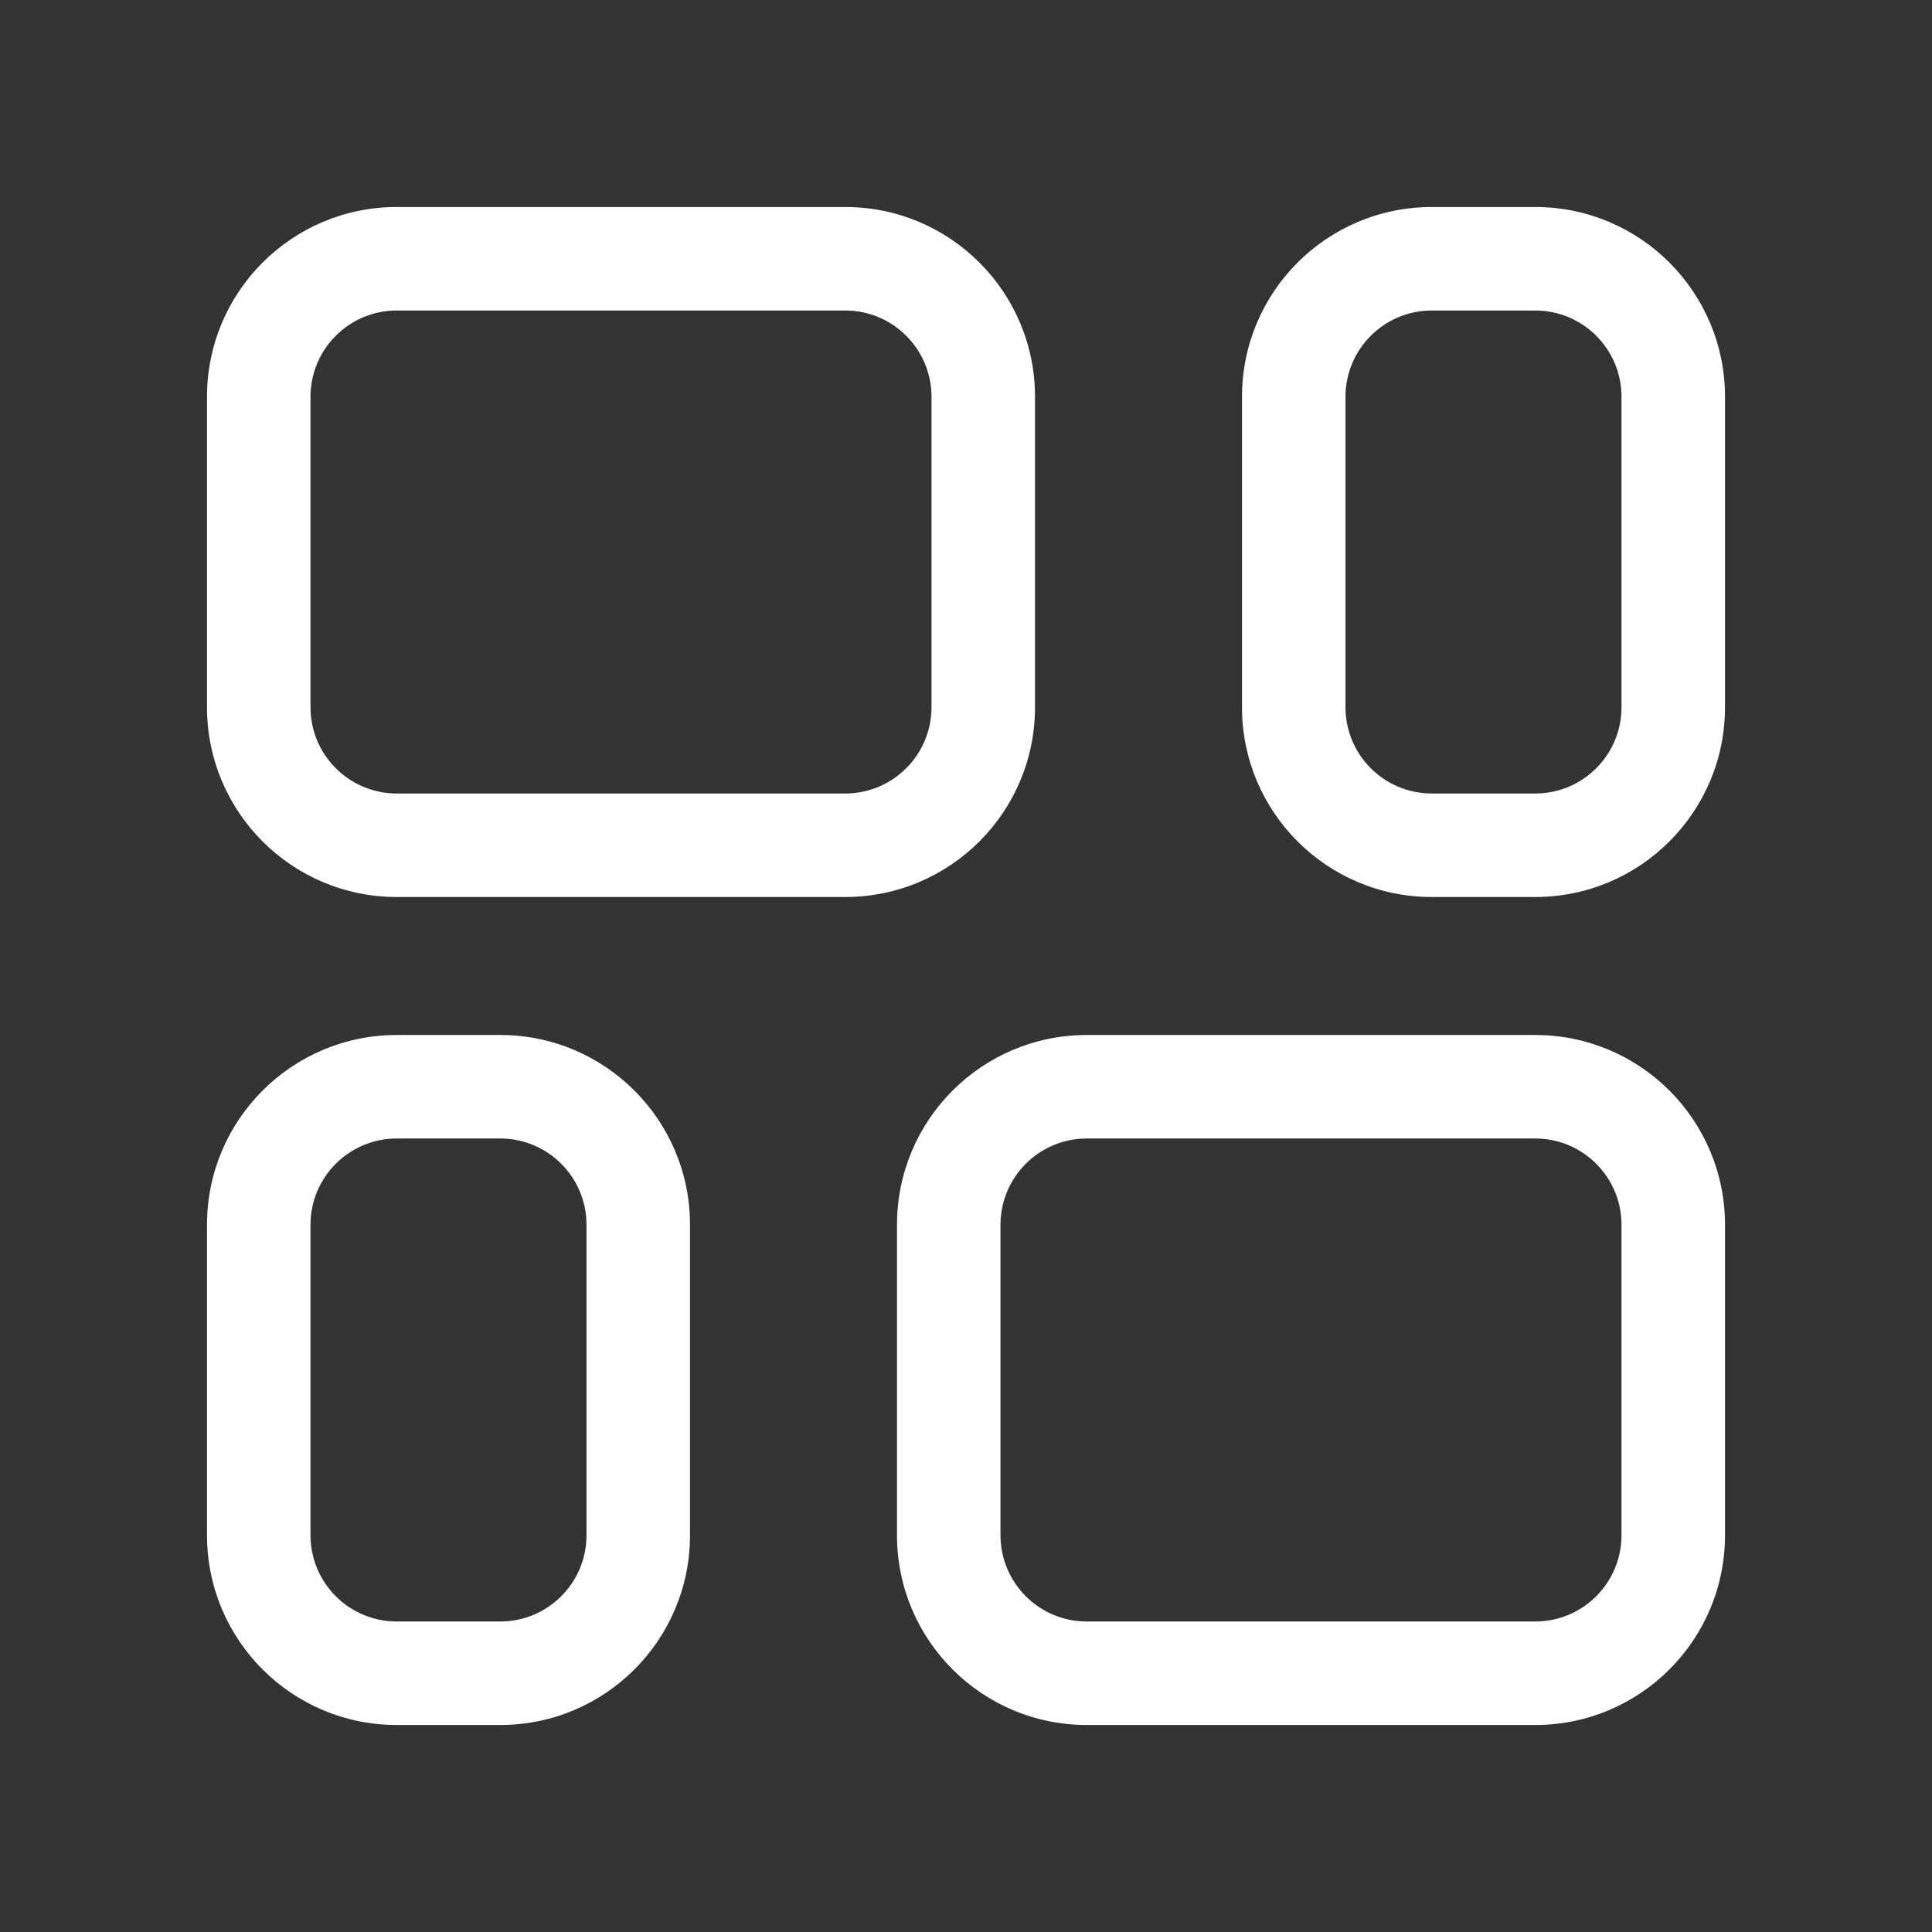 <svg width="28" height="28" viewBox="0 0 28 28" fill="none" xmlns="http://www.w3.org/2000/svg">
<rect x="0" y="0" width="28" height="28" fill="#333333" stroke="none"/>
<path d="M3 5.75C3 4.231 4.231 3 5.75 3H12.25C13.769 3 15 4.231 15 5.75V10.25C15 11.769 13.769 13 12.25 13H5.75C4.231 13 3 11.769 3 10.25V5.75ZM5.75 4.5C5.06 4.5 4.5 5.06 4.5 5.75V10.25C4.5 10.94 5.06 11.5 5.75 11.5H12.25C12.94 11.5 13.5 10.94 13.5 10.25V5.75C13.5 5.06 12.94 4.5 12.25 4.5H5.75ZM18 5.75C18 4.231 19.231 3 20.75 3H22.25C23.769 3 25 4.231 25 5.75V10.25C25 11.769 23.769 13 22.25 13H20.75C19.231 13 18 11.769 18 10.25V5.75ZM20.75 4.5C20.06 4.5 19.5 5.06 19.5 5.75V10.25C19.5 10.94 20.06 11.5 20.75 11.5H22.25C22.94 11.5 23.5 10.94 23.5 10.25V5.75C23.5 5.06 22.94 4.5 22.25 4.5H20.75ZM5.75 15C4.231 15 3 16.231 3 17.75V22.25C3 23.769 4.231 25 5.75 25H7.25C8.769 25 10 23.769 10 22.25V17.75C10 16.231 8.769 15 7.25 15H5.75ZM4.5 17.75C4.5 17.06 5.06 16.5 5.75 16.5H7.25C7.94 16.5 8.5 17.06 8.5 17.75V22.25C8.5 22.94 7.94 23.5 7.25 23.5H5.75C5.06 23.5 4.5 22.94 4.5 22.25V17.75ZM13 17.75C13 16.231 14.231 15 15.75 15H22.25C23.769 15 25 16.231 25 17.75V22.25C25 23.769 23.769 25 22.25 25H15.75C14.231 25 13 23.769 13 22.25V17.75ZM15.75 16.5C15.06 16.5 14.5 17.06 14.5 17.75V22.25C14.5 22.94 15.06 23.5 15.75 23.5H22.25C22.94 23.5 23.5 22.94 23.5 22.25V17.75C23.5 17.06 22.94 16.5 22.25 16.5H15.75Z" fill="#ffffff"/>
</svg>
